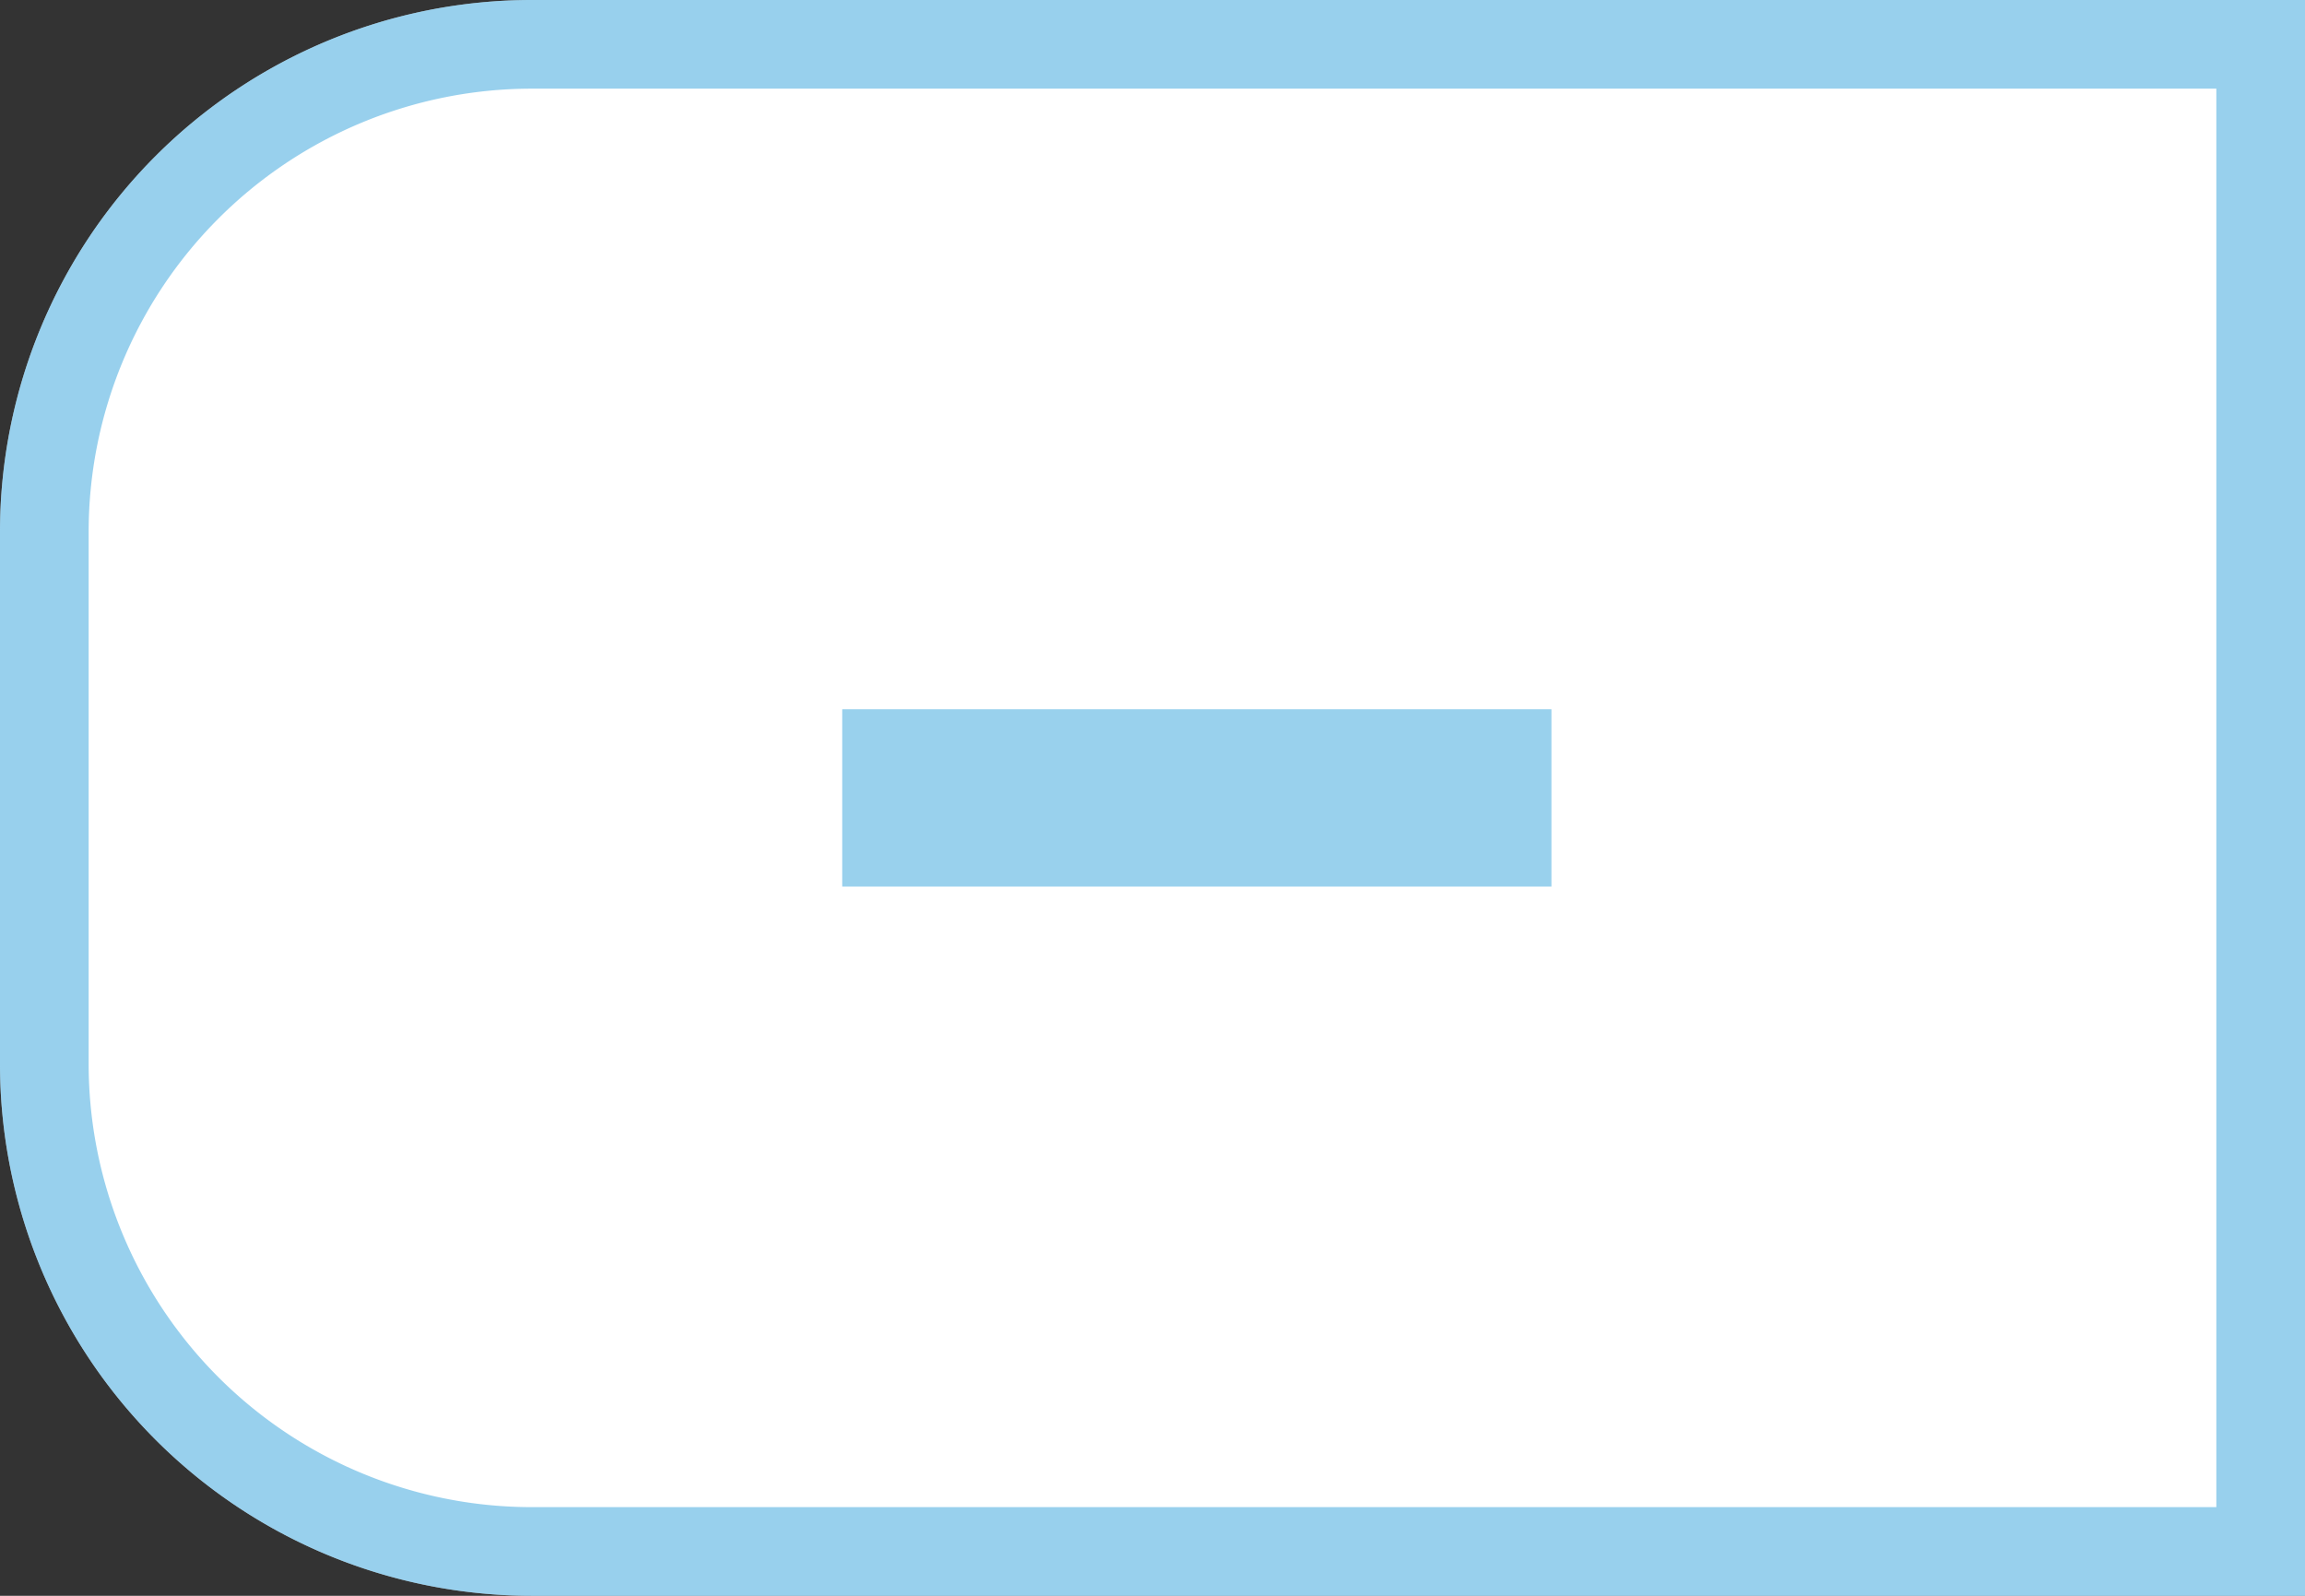 <svg xmlns="http://www.w3.org/2000/svg" width="52" height="36" viewBox="0 0 52 36">
  <rect x="0" y="0" width="52" height="36" fill="#333333" stroke="none"/>
  <g id="icon_-_minus_disabled_" data-name="icon - minus (disabled)" transform="translate(-24.864 -0.063)">
    <g id="minus_button" data-name="minus button" transform="translate(24.864 0.063)" fill="#fff" stroke="rgba(51,163,220,0.5)" stroke-width="2">
      <path d="M12,0H52a0,0,0,0,1,0,0V36a0,0,0,0,1,0,0H12A12,12,0,0,1,0,24V12A12,12,0,0,1,12,0Z" stroke="none"/>
      <path d="M12,1H51a0,0,0,0,1,0,0V35a0,0,0,0,1,0,0H12A11,11,0,0,1,1,24V12A11,11,0,0,1,12,1Z" fill="none"/>
    </g>
    <g id="minus_sign" data-name="minus sign" transform="translate(40.864 10.01)" opacity="0.5">
      <rect id="minus" width="16" height="4" transform="translate(3 6.053)" fill="#33a3dc"/>
    </g>
  </g>
</svg>
